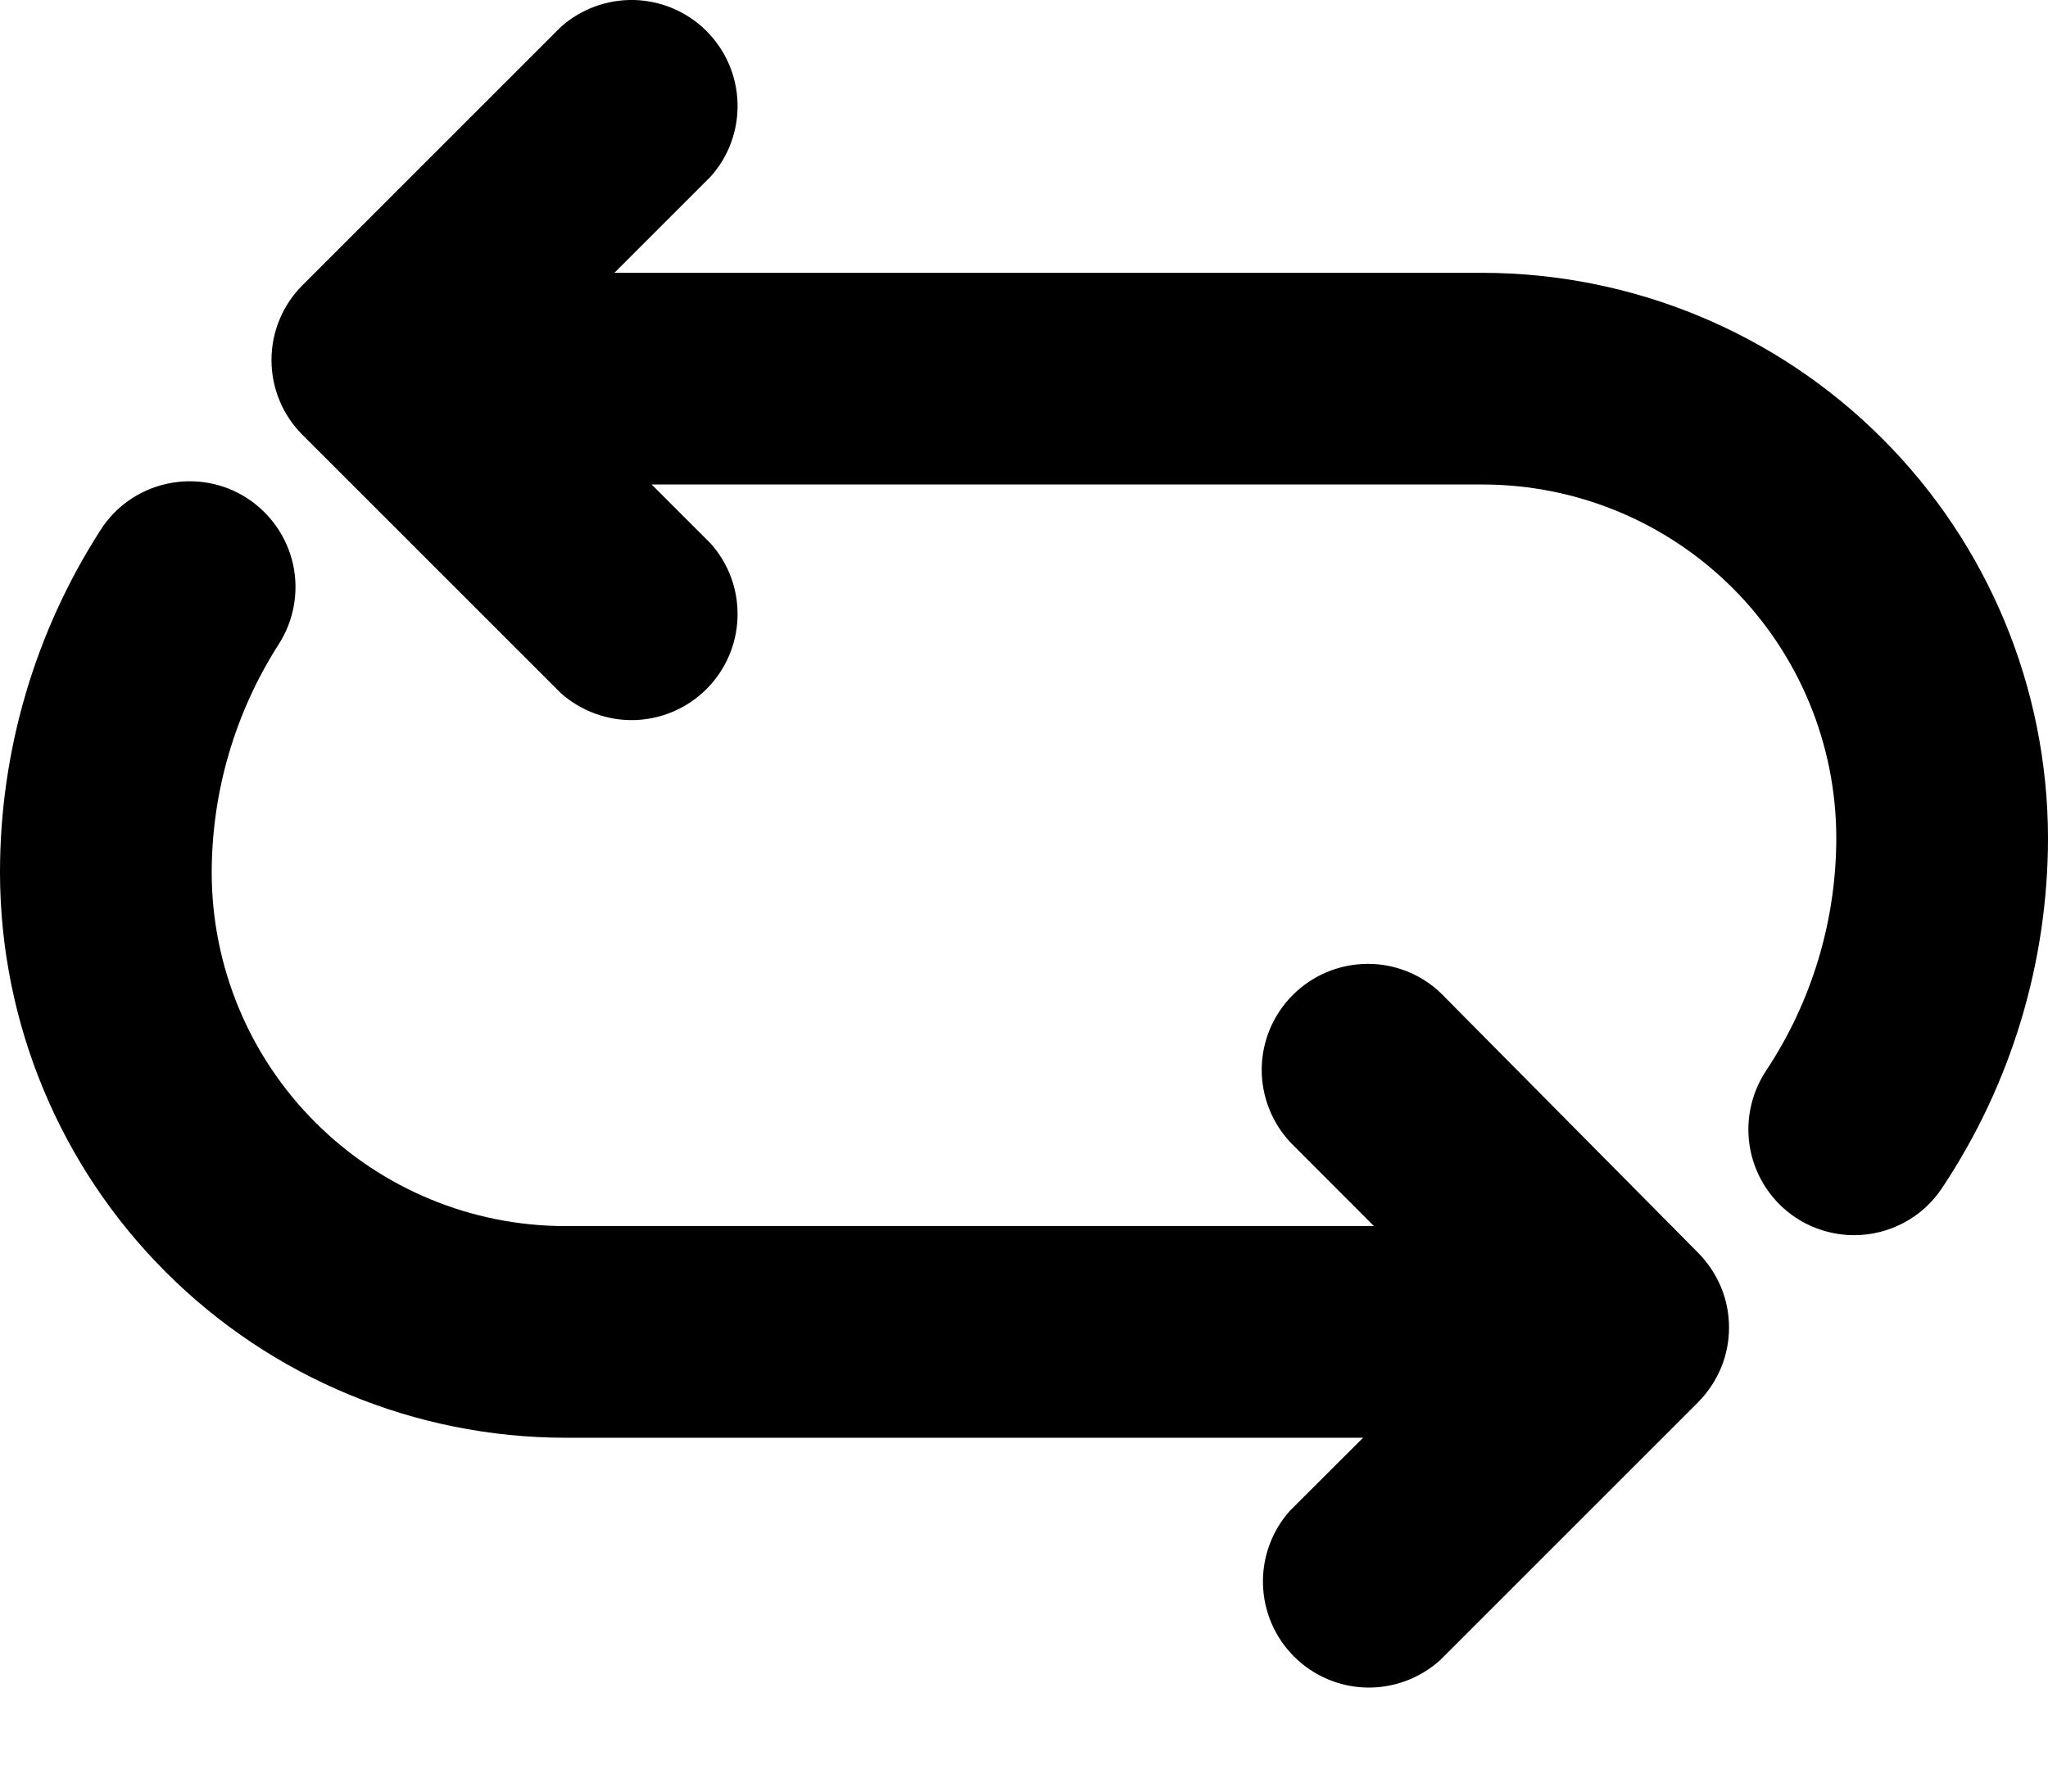 <svg
      
      width='16'
      height='14'
      viewBox='0 0 16 14'
      fill='none'
      xmlns='http://www.w3.org/2000/svg'
    >
      <path
        d='M11.257 7.761C11.101 7.611 10.892 7.529 10.676 7.532C10.459 7.535 10.253 7.622 10.1 7.775C9.947 7.928 9.86 8.134 9.857 8.35C9.855 8.567 9.937 8.775 10.086 8.932L10.734 9.581H4.414C3.683 9.58 2.981 9.289 2.464 8.771C1.946 8.254 1.655 7.552 1.654 6.821C1.654 6.188 1.836 5.568 2.177 5.035C2.296 4.85 2.336 4.626 2.29 4.412C2.243 4.198 2.113 4.011 1.929 3.892C1.744 3.773 1.52 3.733 1.306 3.78C1.091 3.826 0.904 3.956 0.786 4.141C0.272 4.94 -0.001 5.87 3.69903e-06 6.821C0.002 7.991 0.467 9.113 1.295 9.94C2.122 10.768 3.244 11.233 4.414 11.235H10.649L10.077 11.806C9.936 11.964 9.861 12.17 9.867 12.382C9.873 12.594 9.96 12.795 10.11 12.945C10.26 13.095 10.461 13.181 10.673 13.187C10.885 13.192 11.091 13.116 11.249 12.975L13.266 10.958C13.342 10.881 13.403 10.79 13.445 10.69C13.487 10.589 13.508 10.482 13.508 10.373C13.508 10.265 13.487 10.157 13.445 10.057C13.403 9.957 13.342 9.866 13.266 9.789L11.257 7.761Z'
        fill='currentColor'
      />
      <path
        d='M11.586 2.132H4.8L5.551 1.381C5.693 1.223 5.768 1.017 5.762 0.805C5.756 0.593 5.669 0.392 5.519 0.242C5.369 0.092 5.167 0.006 4.955 0C4.744 -0.005 4.538 0.07 4.38 0.212L2.363 2.229C2.286 2.306 2.225 2.397 2.184 2.497C2.142 2.597 2.121 2.705 2.121 2.813C2.121 2.922 2.142 3.029 2.184 3.13C2.225 3.23 2.286 3.321 2.363 3.398L4.38 5.415C4.538 5.556 4.744 5.632 4.955 5.627C5.167 5.621 5.369 5.535 5.519 5.385C5.669 5.235 5.756 5.034 5.762 4.822C5.768 4.61 5.693 4.404 5.551 4.246L5.091 3.786H11.586C12.318 3.787 13.019 4.078 13.537 4.596C14.054 5.113 14.345 5.815 14.346 6.546C14.346 7.196 14.154 7.831 13.794 8.372C13.675 8.555 13.632 8.778 13.676 8.992C13.72 9.206 13.847 9.394 14.029 9.515C14.164 9.604 14.323 9.652 14.486 9.652C14.622 9.652 14.757 9.618 14.877 9.553C14.997 9.489 15.099 9.395 15.174 9.281C15.713 8.471 16 7.519 16 6.546C15.998 5.376 15.533 4.254 14.705 3.427C13.878 2.599 12.756 2.134 11.586 2.132Z'
        fill='currentColor'
      />
    </svg>